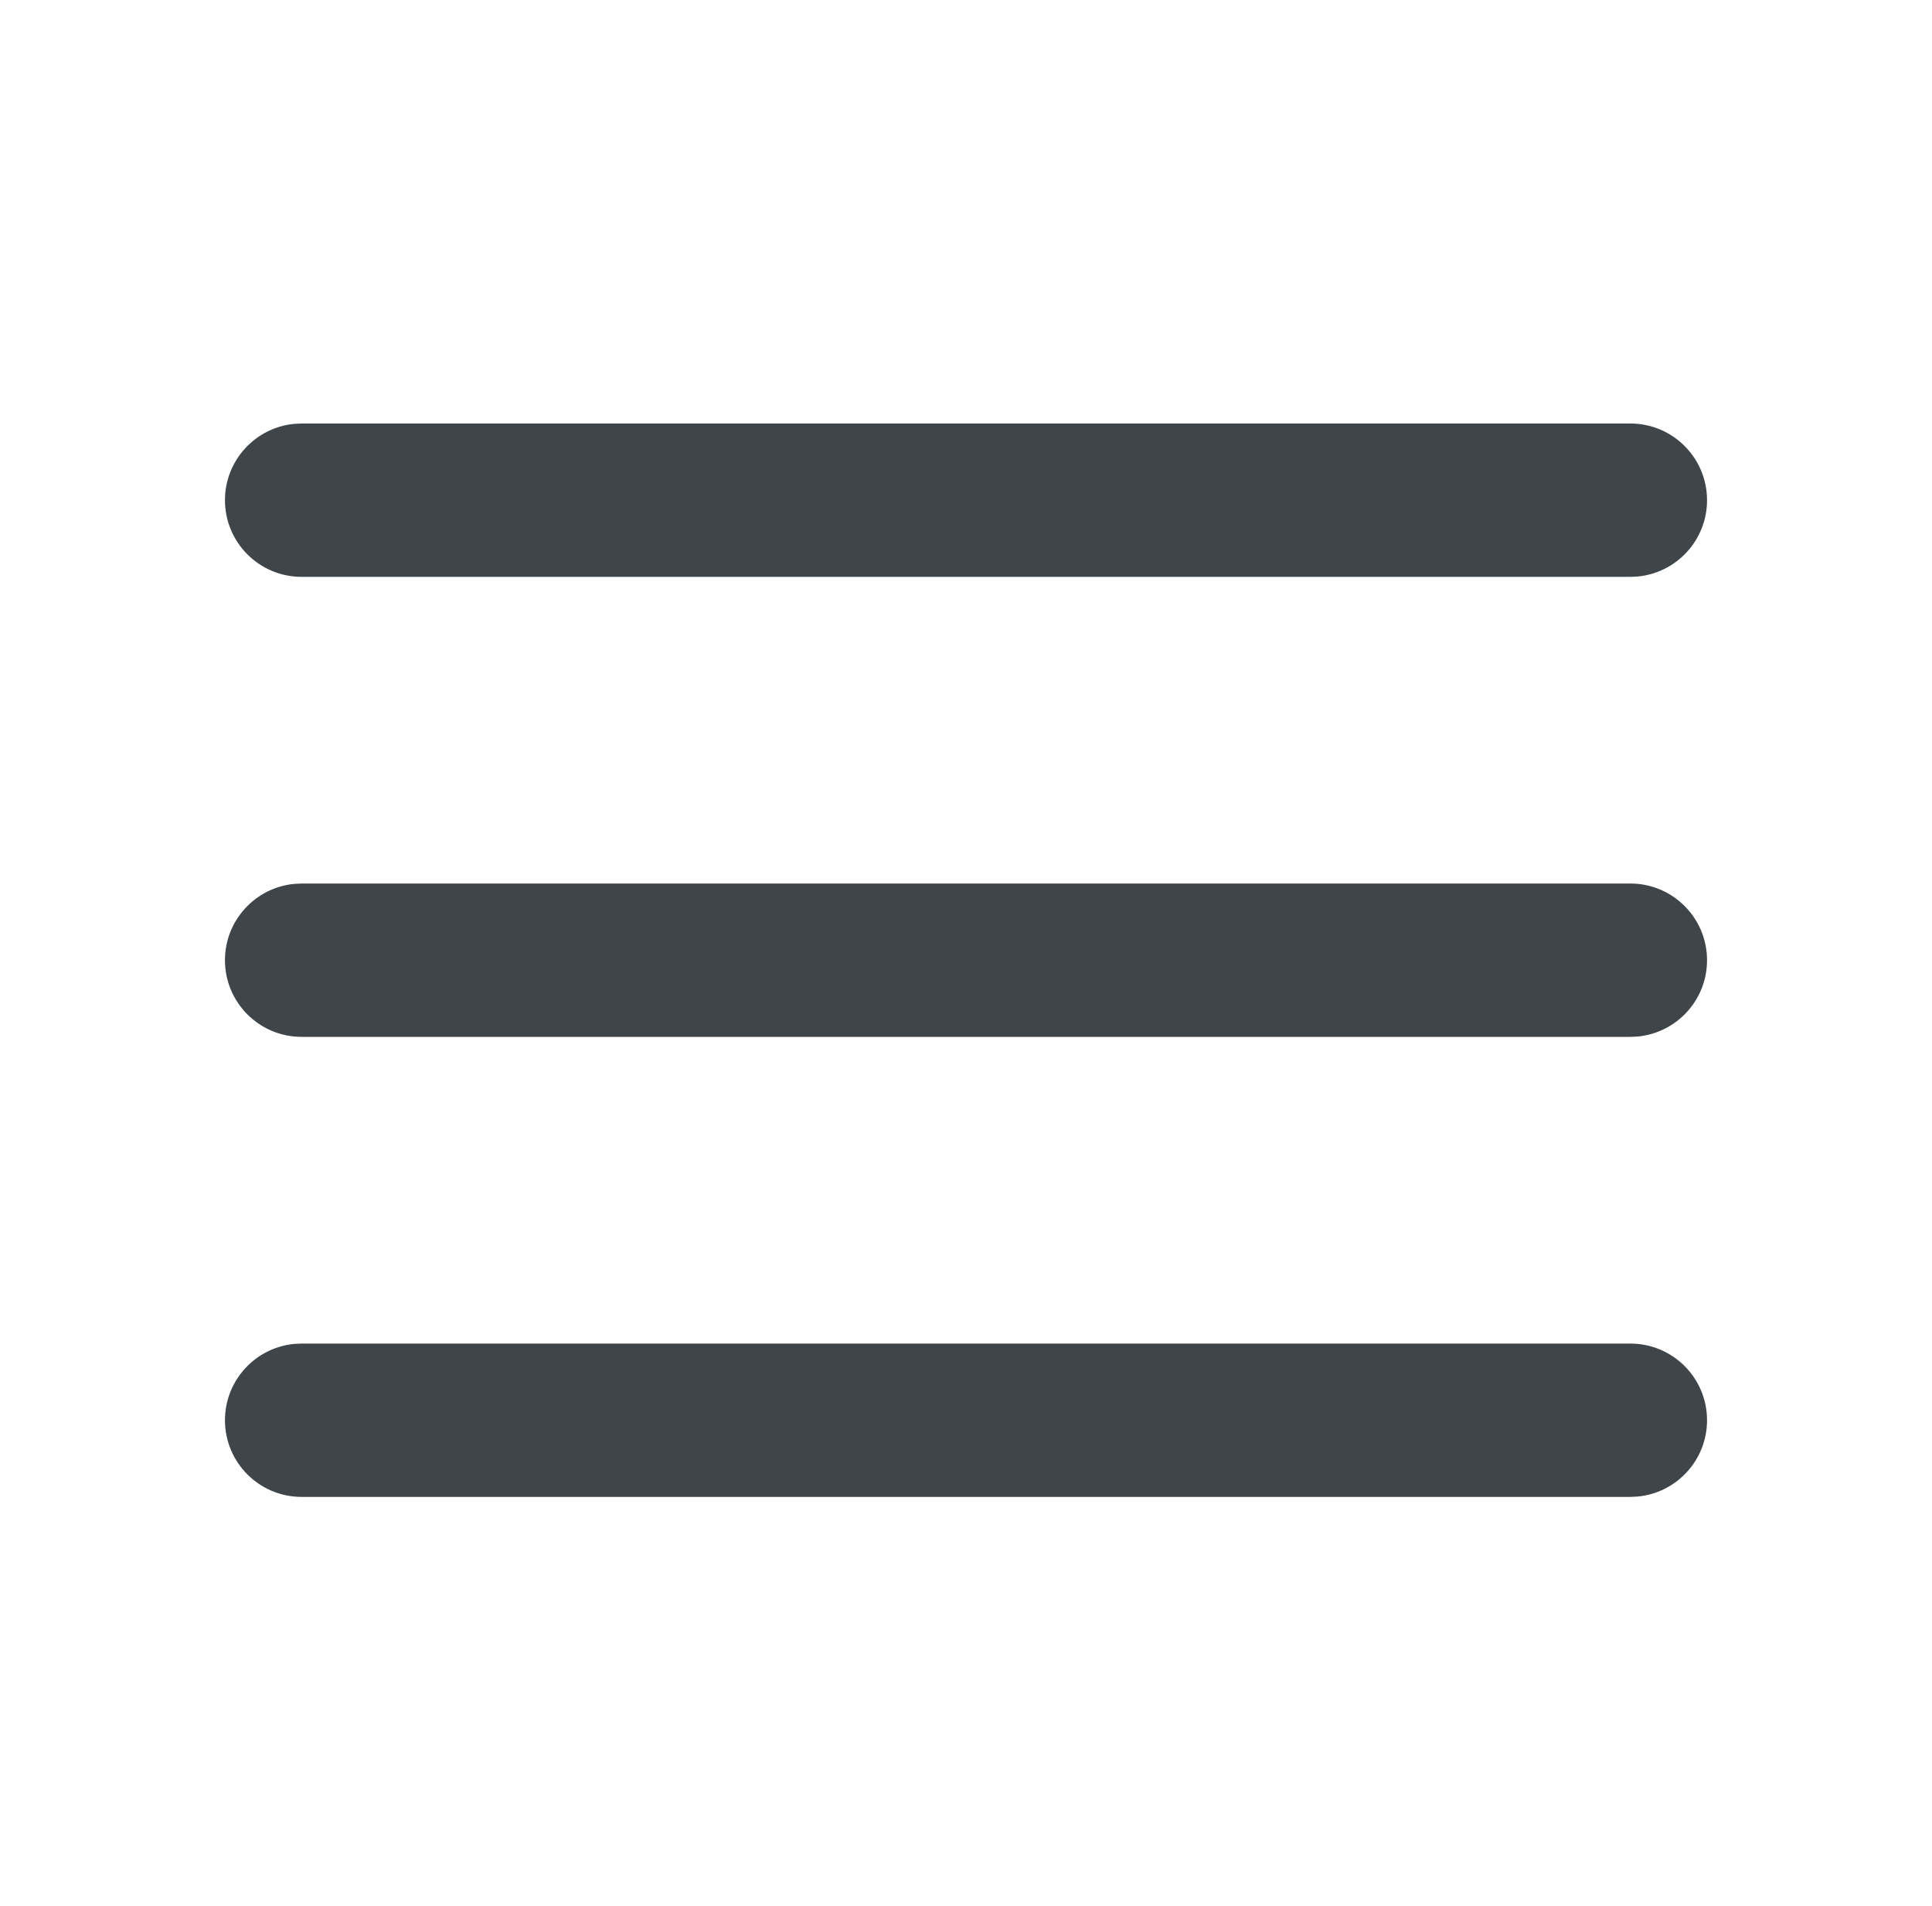 <svg width="73" height="72" viewBox="0 0 73 72" fill="none" xmlns="http://www.w3.org/2000/svg">
<path d="M61.603 50.759C63.203 50.759 64.5 52.056 64.5 53.655C64.5 55.161 63.351 56.398 61.882 56.538L61.603 56.552H11.397C9.797 56.552 8.5 55.255 8.5 53.655C8.5 52.15 9.649 50.912 11.118 50.772L11.397 50.759H61.603ZM61.603 33.379C63.203 33.379 64.5 34.676 64.5 36.276C64.5 37.782 63.351 39.019 61.882 39.159L61.603 39.172H11.397C9.797 39.172 8.5 37.876 8.5 36.276C8.5 34.77 9.649 33.533 11.118 33.393L11.397 33.379H61.603ZM61.603 16C63.203 16 64.5 17.297 64.5 18.897C64.5 20.402 63.351 21.64 61.882 21.78L61.603 21.793H11.397C9.797 21.793 8.5 20.496 8.5 18.897C8.5 17.391 9.649 16.154 11.118 16.013L11.397 16H61.603Z" fill="#3F4549"/>
</svg>
